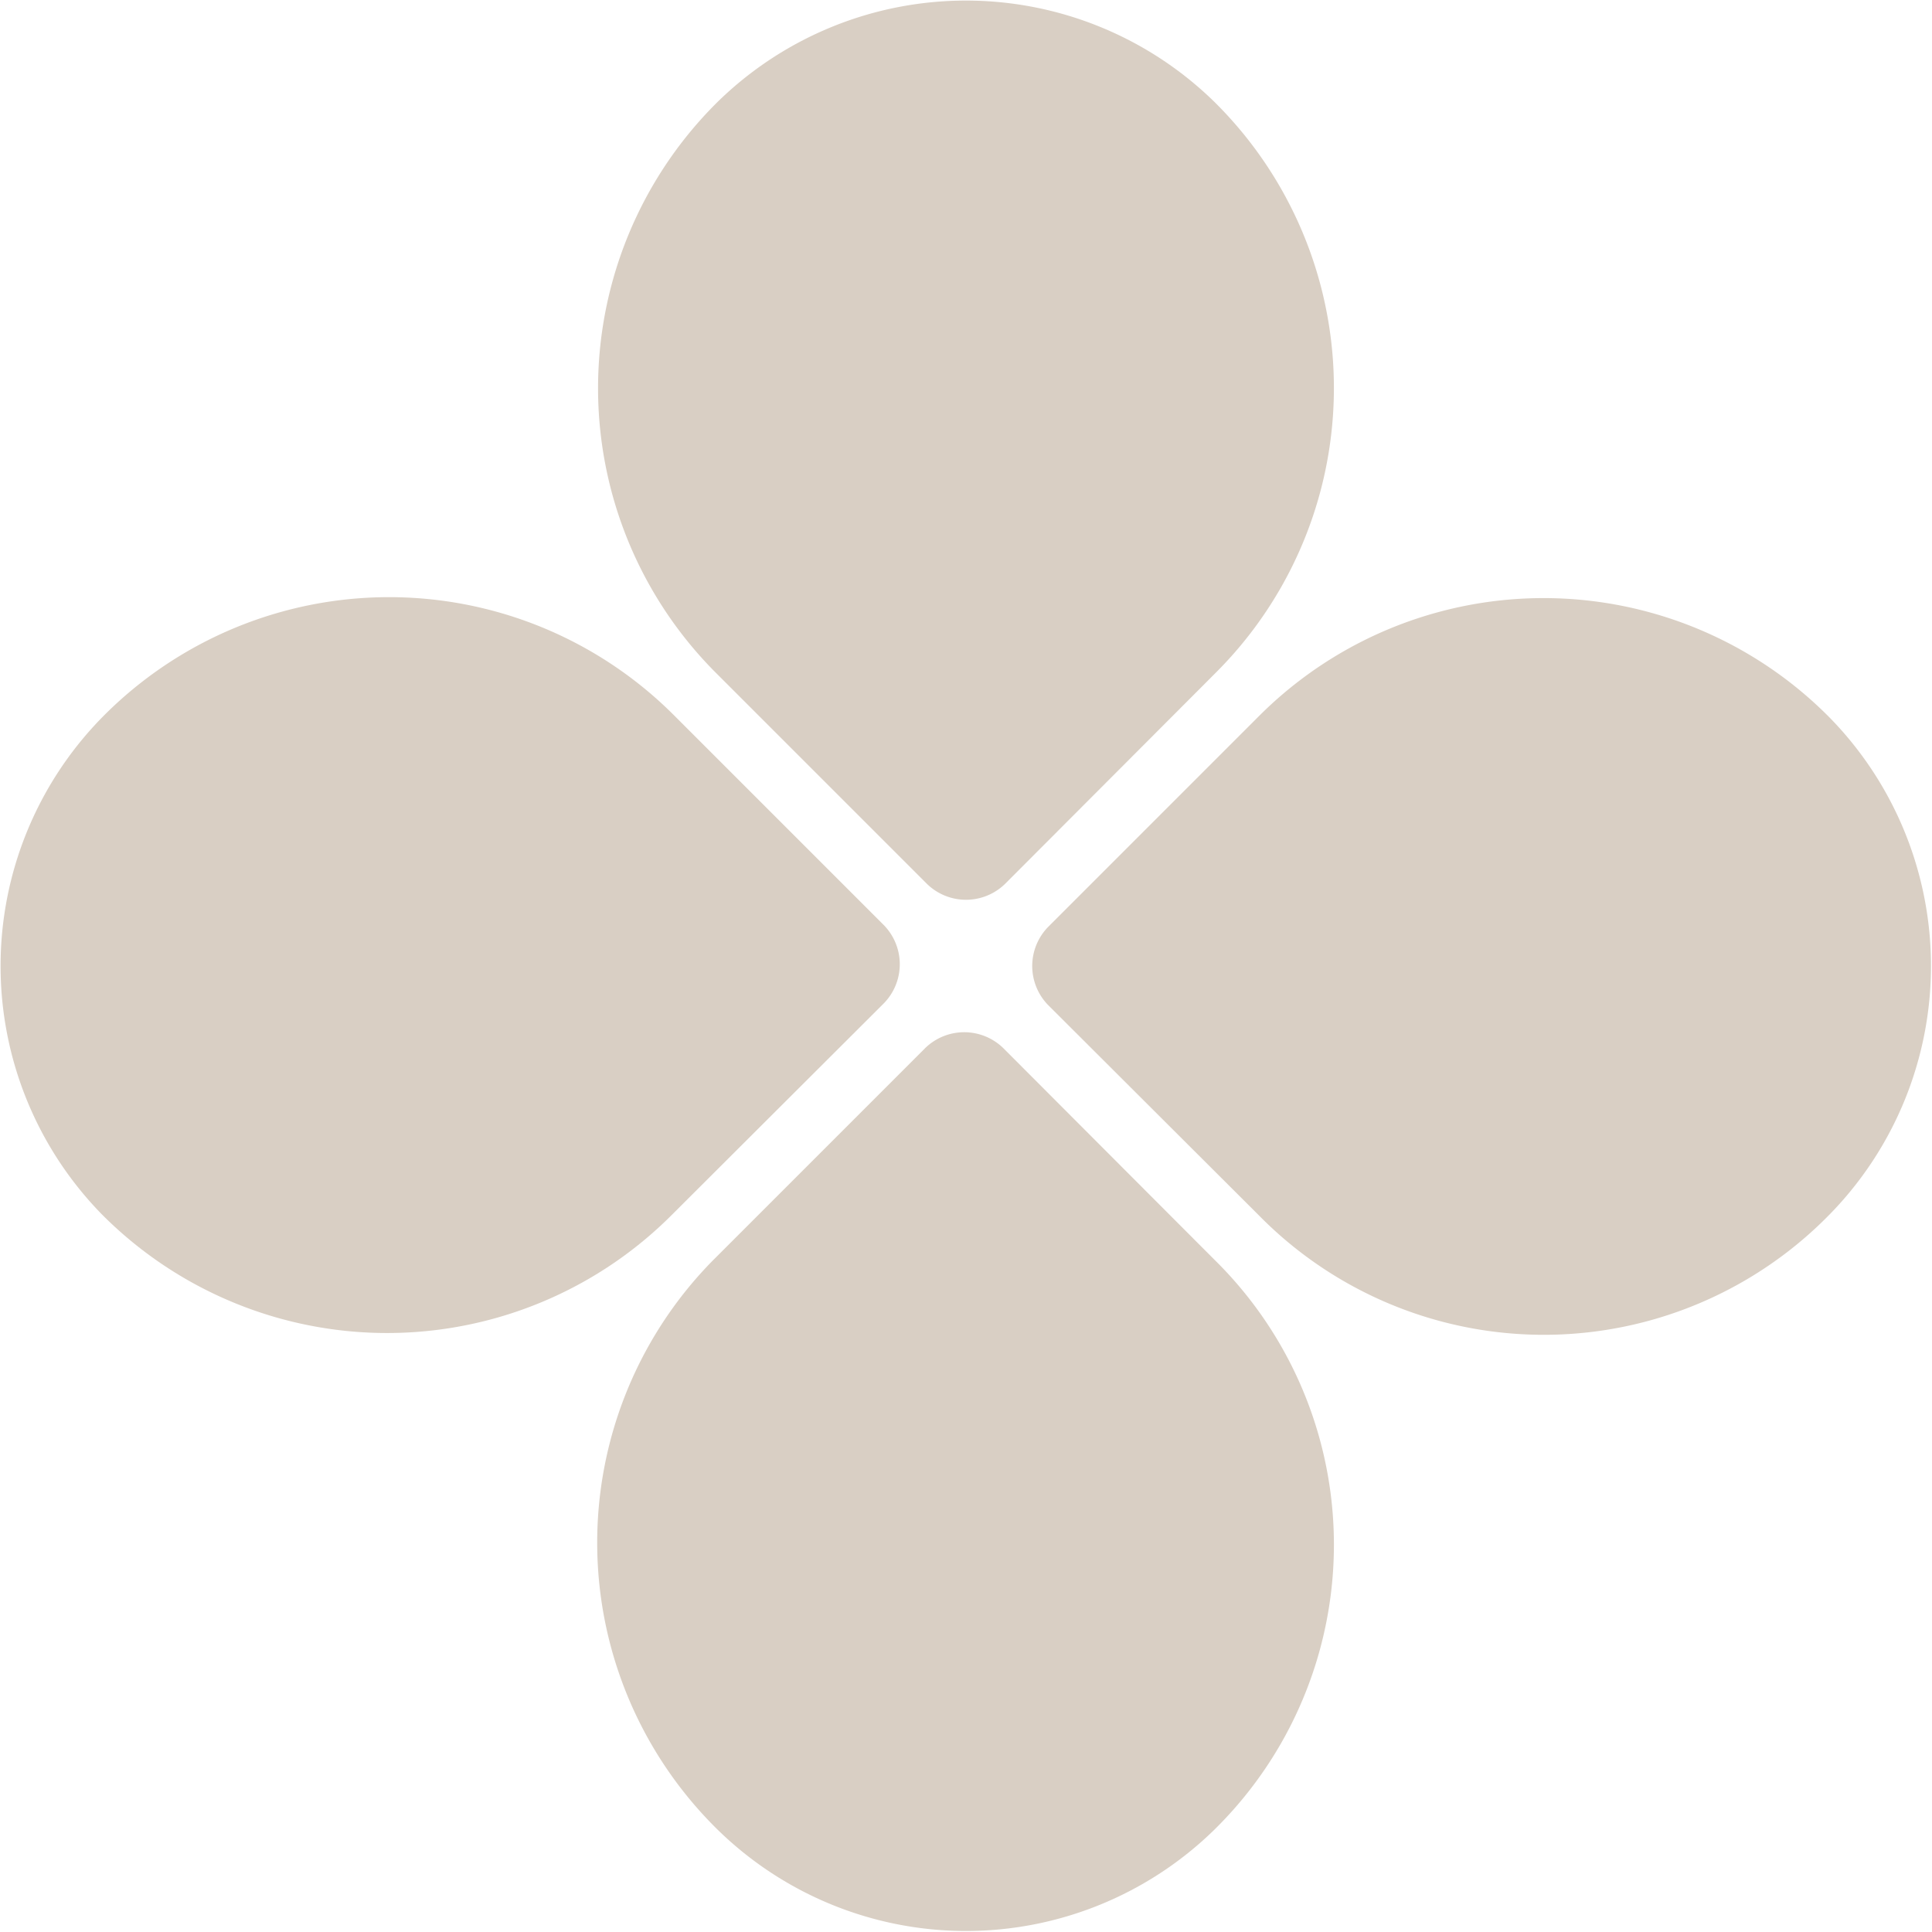 <svg id="c010733e-cdc6-47e9-9fcb-a20adde1b281" data-name="Layer 1" xmlns="http://www.w3.org/2000/svg" viewBox="0 0 43.52 43.52">
  <defs>
    <style>
      .\33 5bc00d6-faed-4f8c-8e80-91d771f1092a {
        fill: #d9cfc4;
      }
    </style>
  </defs>
  <title>ktm-</title>
  <g>
    <path class="35bc00d6-faed-4f8c-8e80-91d771f1092a" d="M41.22,27.35h0a8,8,0,0,0,0-11.18h0a9.06,9.06,0,0,0-12.85-.05l-4.76,4.76a1.26,1.26,0,0,0,0,1.76l4.76,4.75A9,9,0,0,0,41.22,27.35Z"/>
    <path class="35bc00d6-faed-4f8c-8e80-91d771f1092a" d="M2.29,16.17h0a8,8,0,0,0,0,11.18h0a9.06,9.06,0,0,0,12.86,0l4.76-4.75a1.26,1.26,0,0,0,0-1.76l-4.76-4.76A9.07,9.07,0,0,0,2.29,16.17Z"/>
    <path class="35bc00d6-faed-4f8c-8e80-91d771f1092a" d="M27.35,2.29h0a8,8,0,0,0-11.18,0h0a9.07,9.07,0,0,0-.05,12.86l4.76,4.76a1.26,1.26,0,0,0,1.76,0l4.75-4.76A9.06,9.06,0,0,0,27.35,2.29Z"/>
    <path class="35bc00d6-faed-4f8c-8e80-91d771f1092a" d="M16.17,41.22h0a8,8,0,0,0,11.18,0h0a9,9,0,0,0,0-12.85l-4.75-4.76a1.26,1.26,0,0,0-1.76,0l-4.76,4.76A9.06,9.06,0,0,0,16.17,41.22Z"/>
  </g>
</svg>
